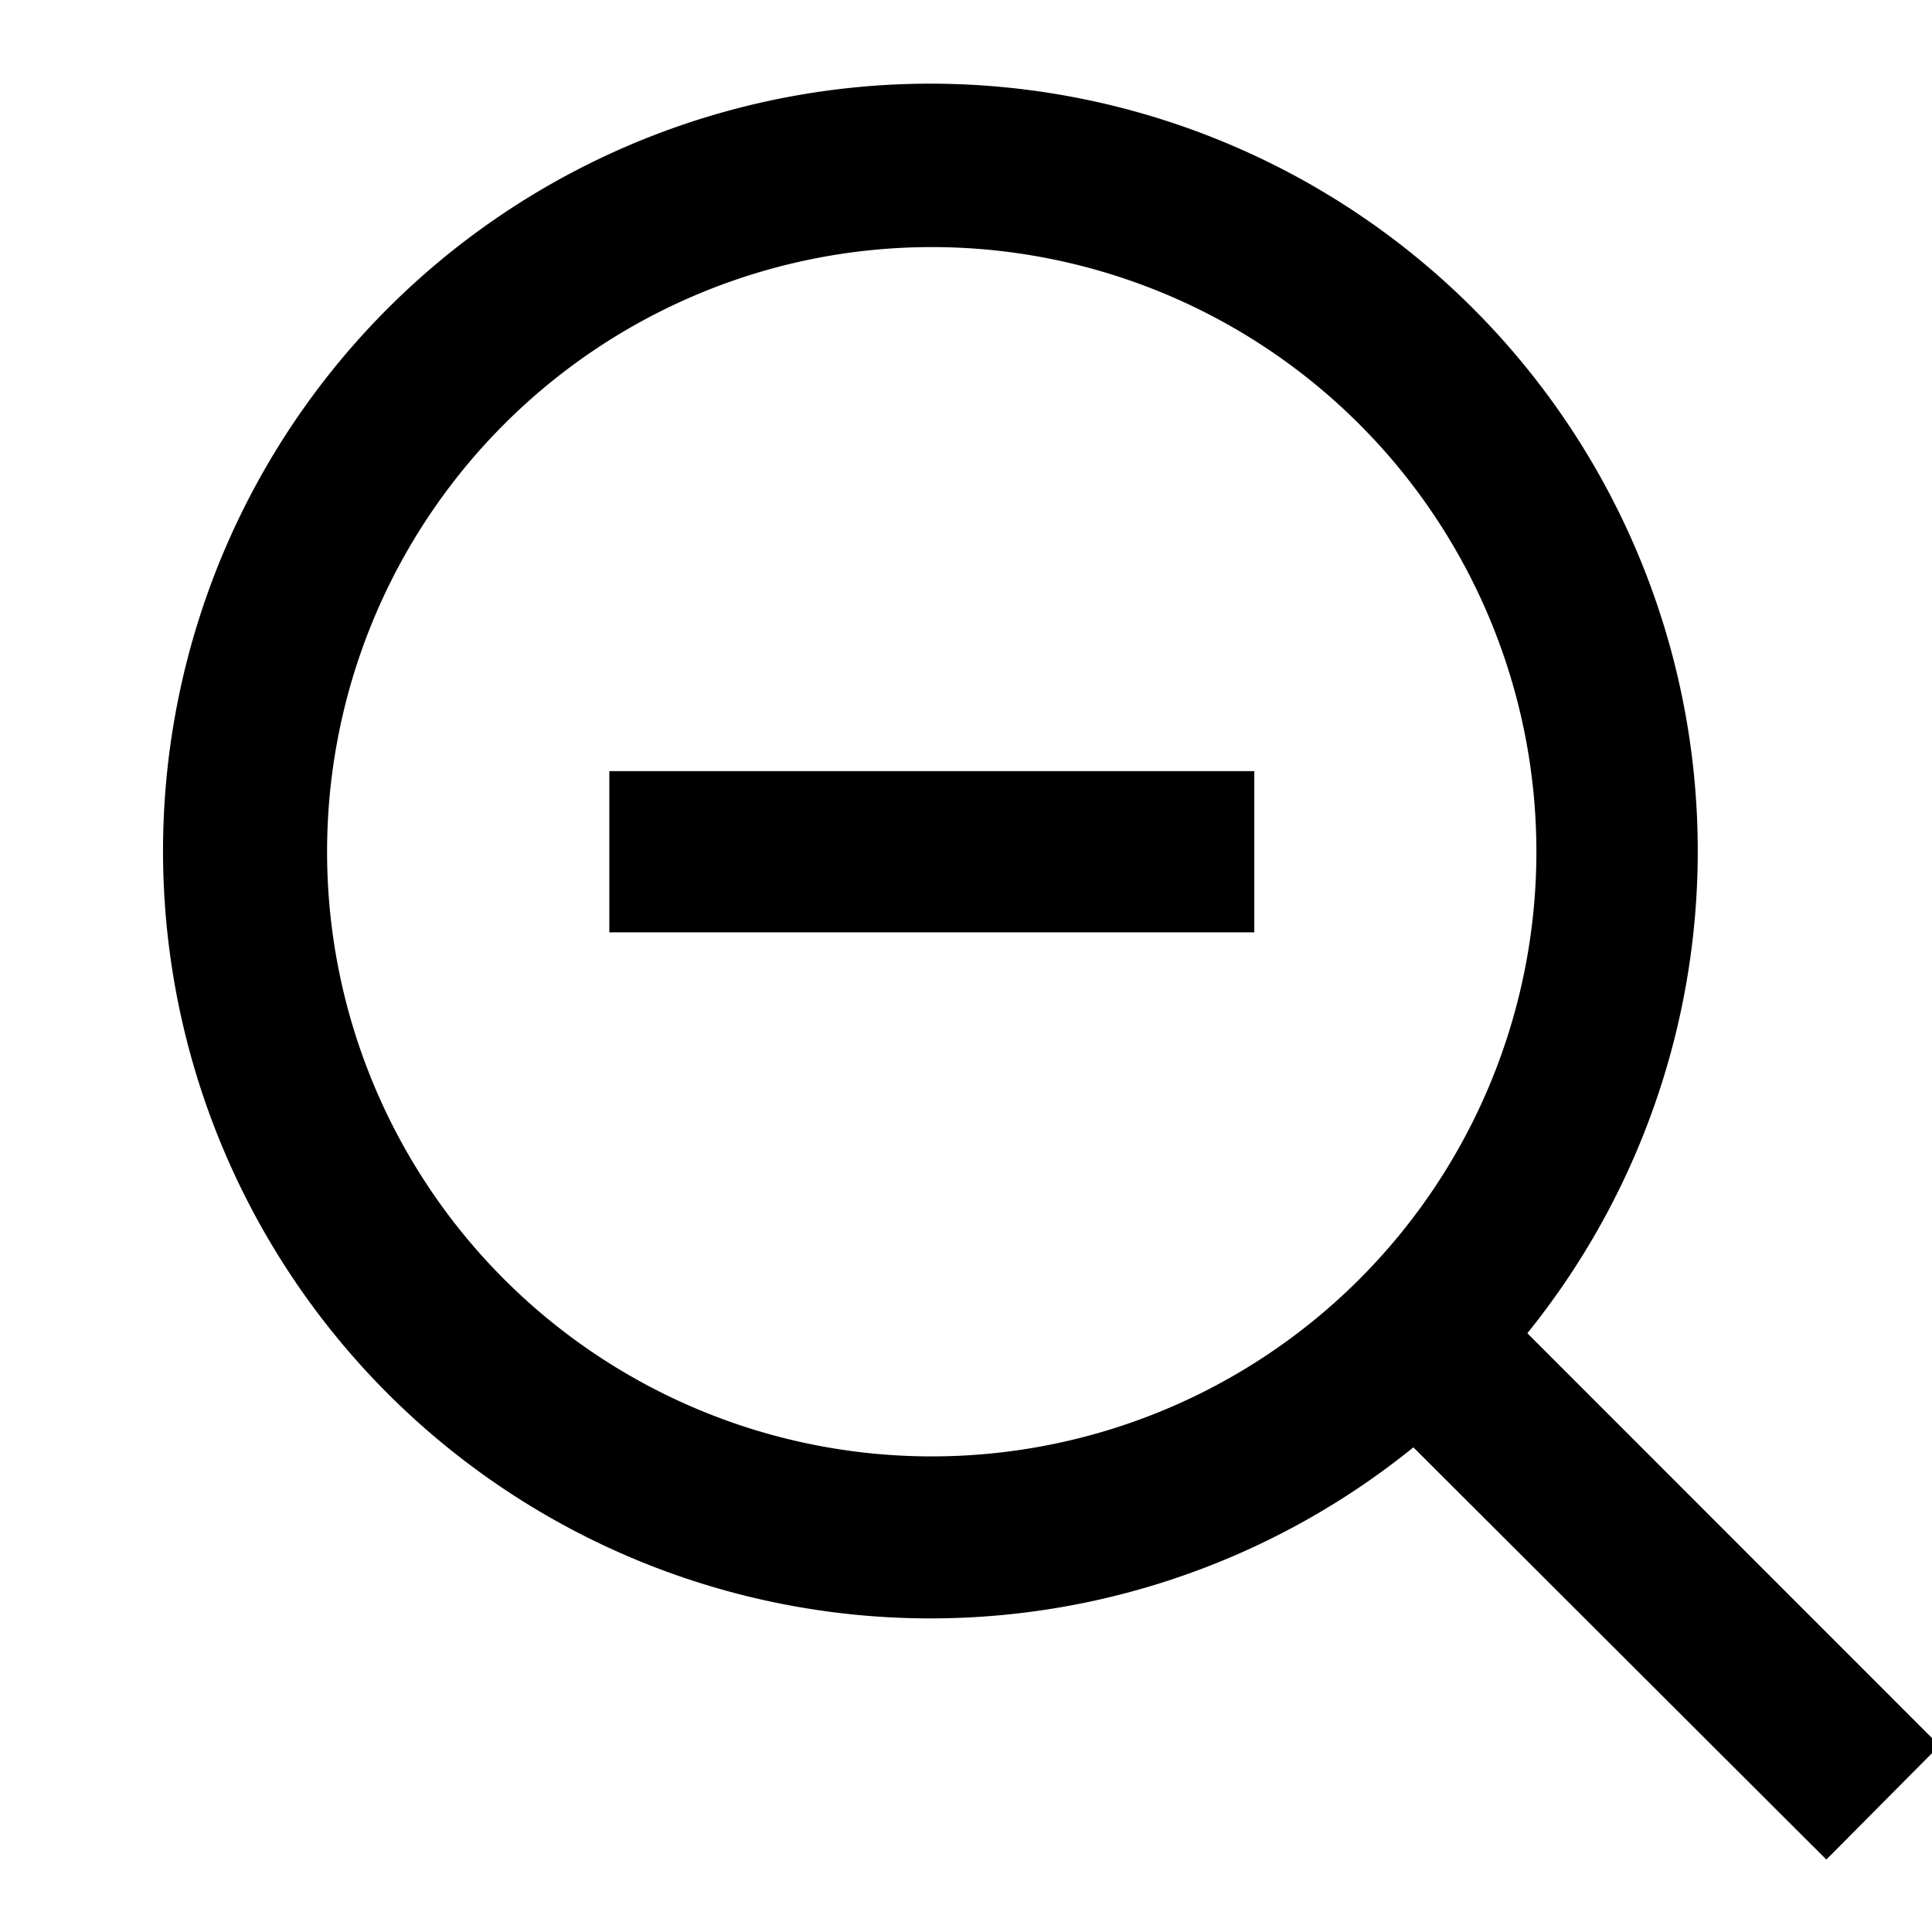 <svg id="图层_1" data-name="图层 1" xmlns="http://www.w3.org/2000/svg" viewBox="0 0 128 128"><path d="M101.19,88.33l27.31,27.32L121,123.2,93.64,95.89a50.84,50.84,0,1,1,7.55-7.56ZM61.73,96.49A40.06,40.06,0,1,0,21.67,56.43,40.06,40.06,0,0,0,61.73,96.49Z"/><path d="M40.37,61.77V51.09H83.1V61.77Z"/></svg>